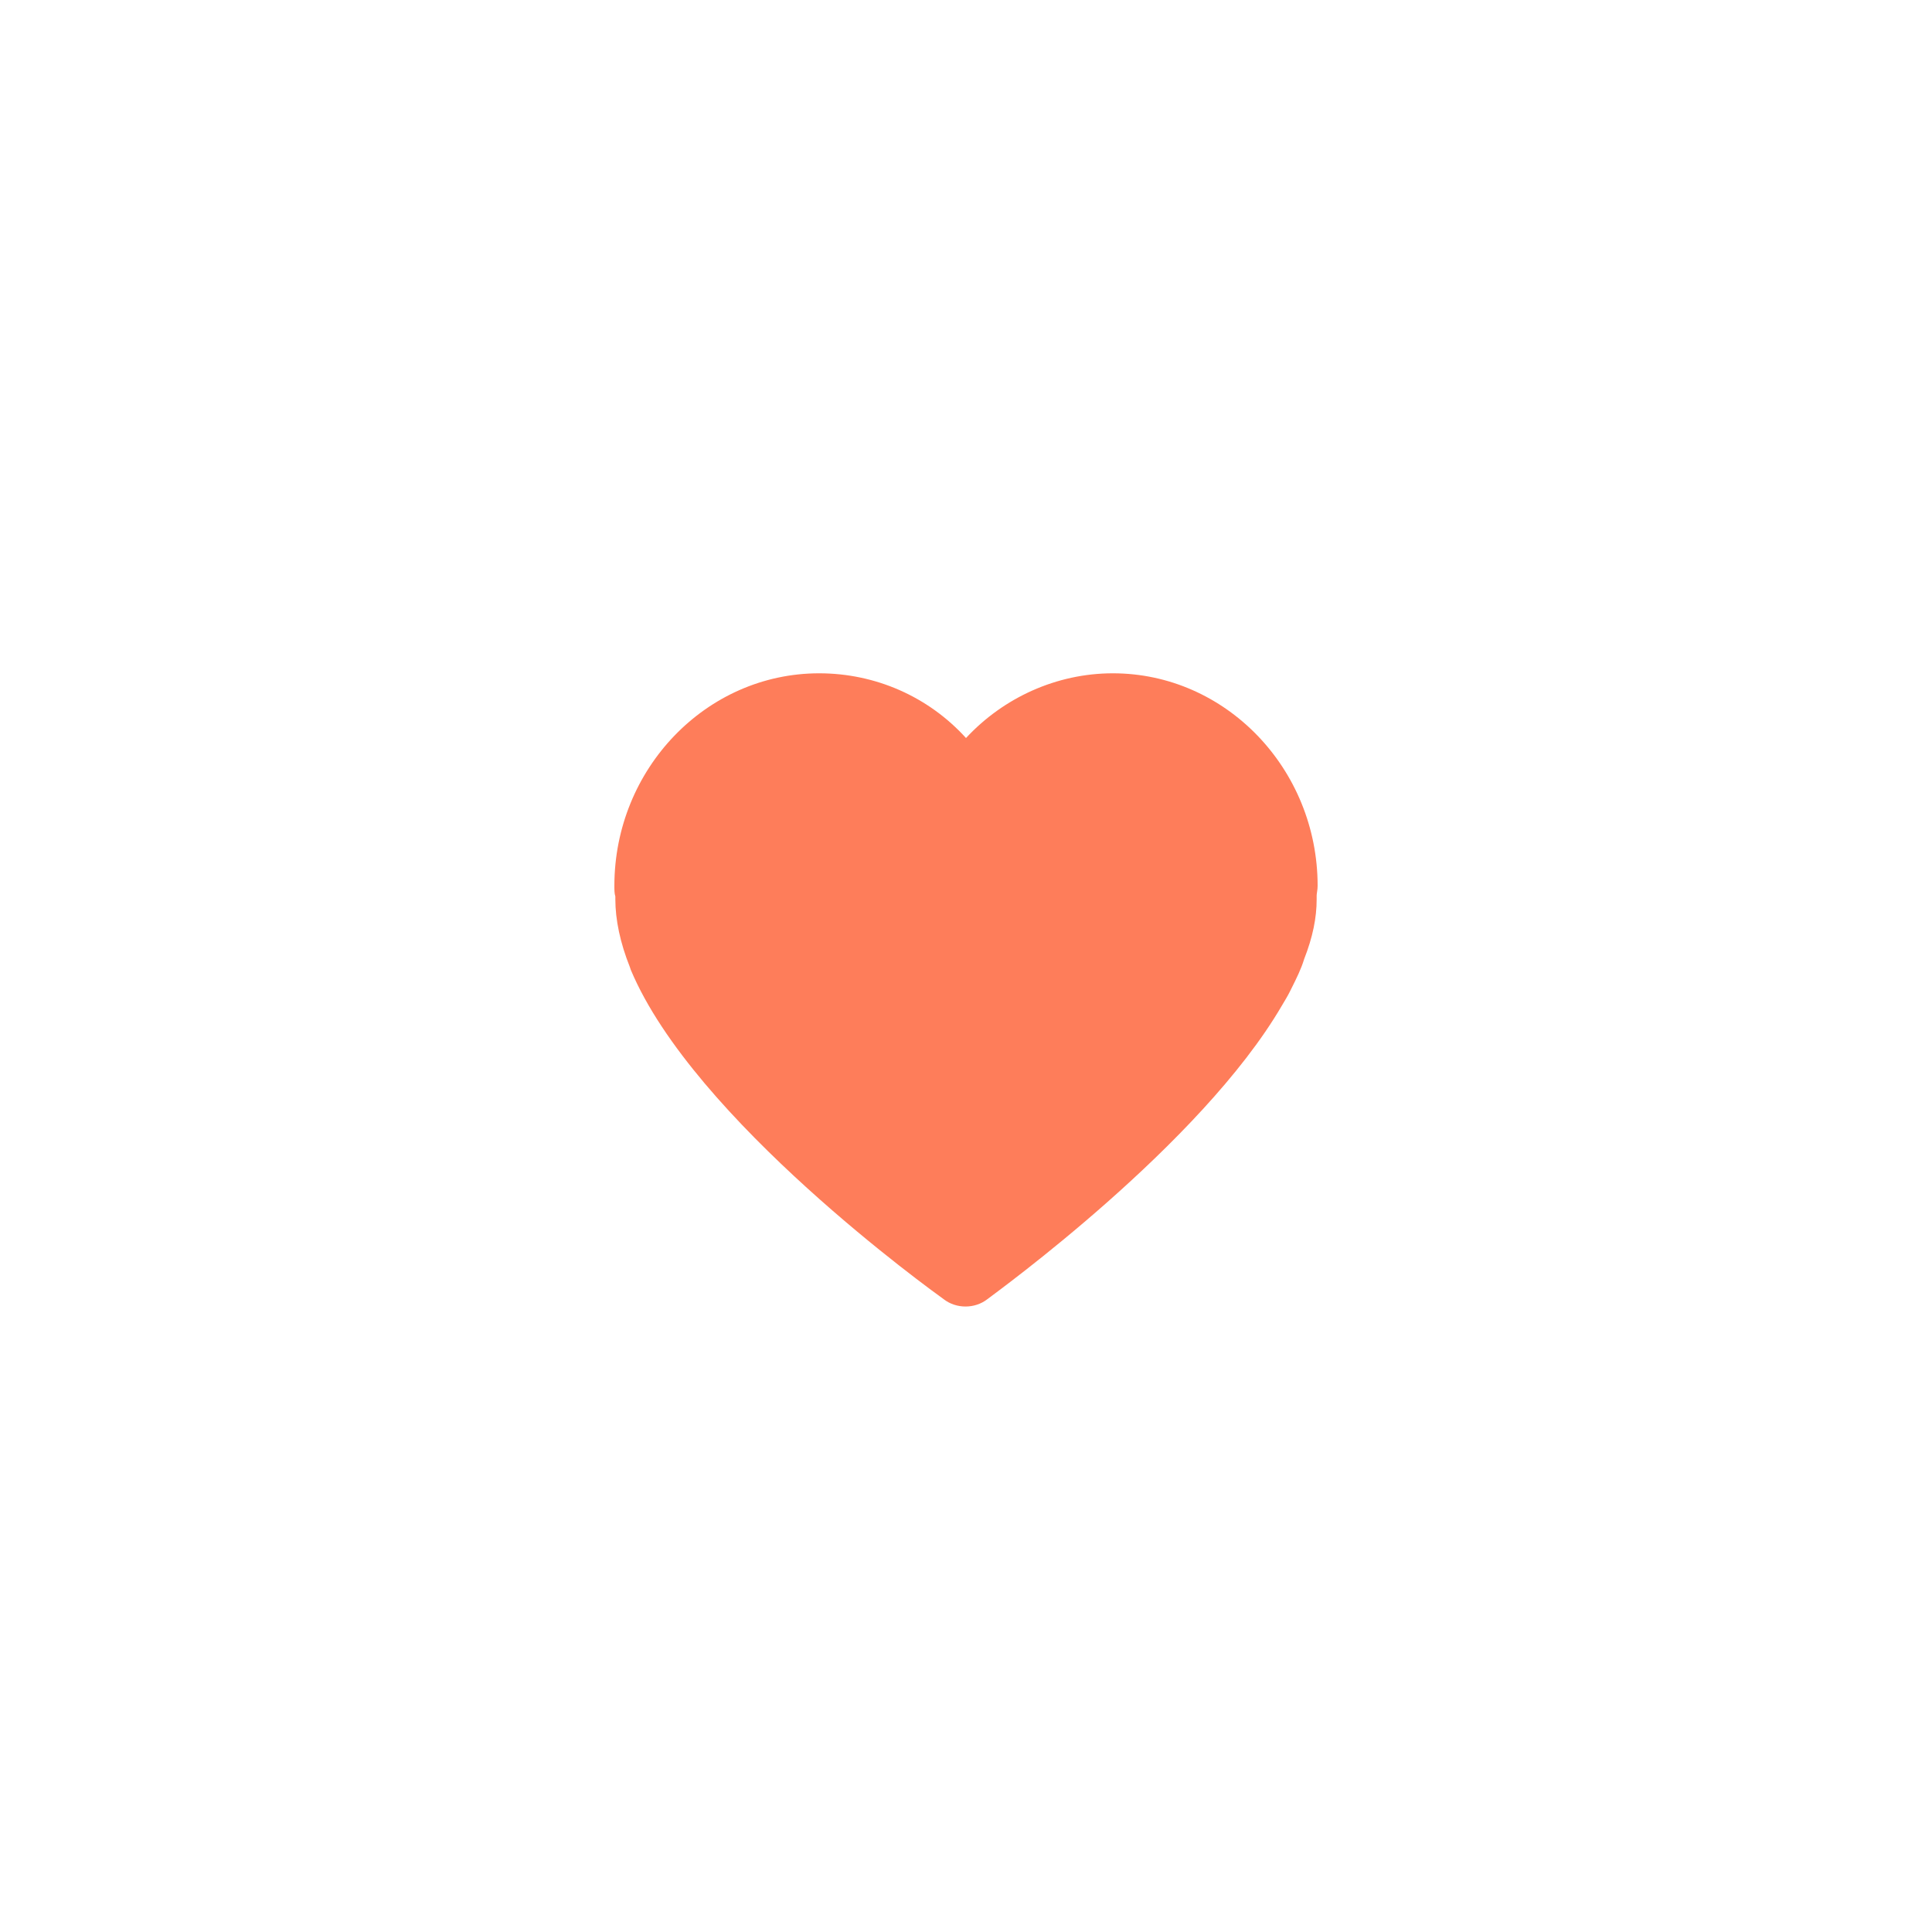 <?xml version="1.0" encoding="utf-8"?>
<!-- Generator: Adobe Illustrator 21.0.0, SVG Export Plug-In . SVG Version: 6.00 Build 0)  -->
<svg version="1.1" id="Isolation_Mode" xmlns="http://www.w3.org/2000/svg" xmlns:xlink="http://www.w3.org/1999/xlink" x="0px"
	 y="0px" viewBox="0 0 200 200" style="enable-background:new 0 0 200 200;" xml:space="preserve">
<style type="text/css">
	.st0{fill:#FE7D5A;}
</style>
<path class="st0" d="M100,76.4c-3.9-4.3-9.4-6.7-15.2-6.7c-11.7,0-21.2,9.9-21.2,22c0,0.4,0,0.8,0.1,1.1c0,0.1,0,0.2,0,0.3
	c0,2.1,0.5,4.5,1.5,7l0.1,0.3c6.5,15.5,31.3,33.3,32.4,34.1c1.3,1,3.2,1,4.5,0c0.9-0.7,22.1-16,30.5-30.4c0.3-0.5,0.6-1,0.8-1.4
	l0.2-0.4c0.5-1,1-2,1.3-3c0.9-2.3,1.3-4.3,1.3-6.2c0-0.1,0-0.3,0-0.4c0-0.2,0.1-0.6,0.1-1c0-12.1-9.5-22-21.2-22
	C109.4,69.7,103.9,72.2,100,76.4L100,76.4z"/>
</svg>
